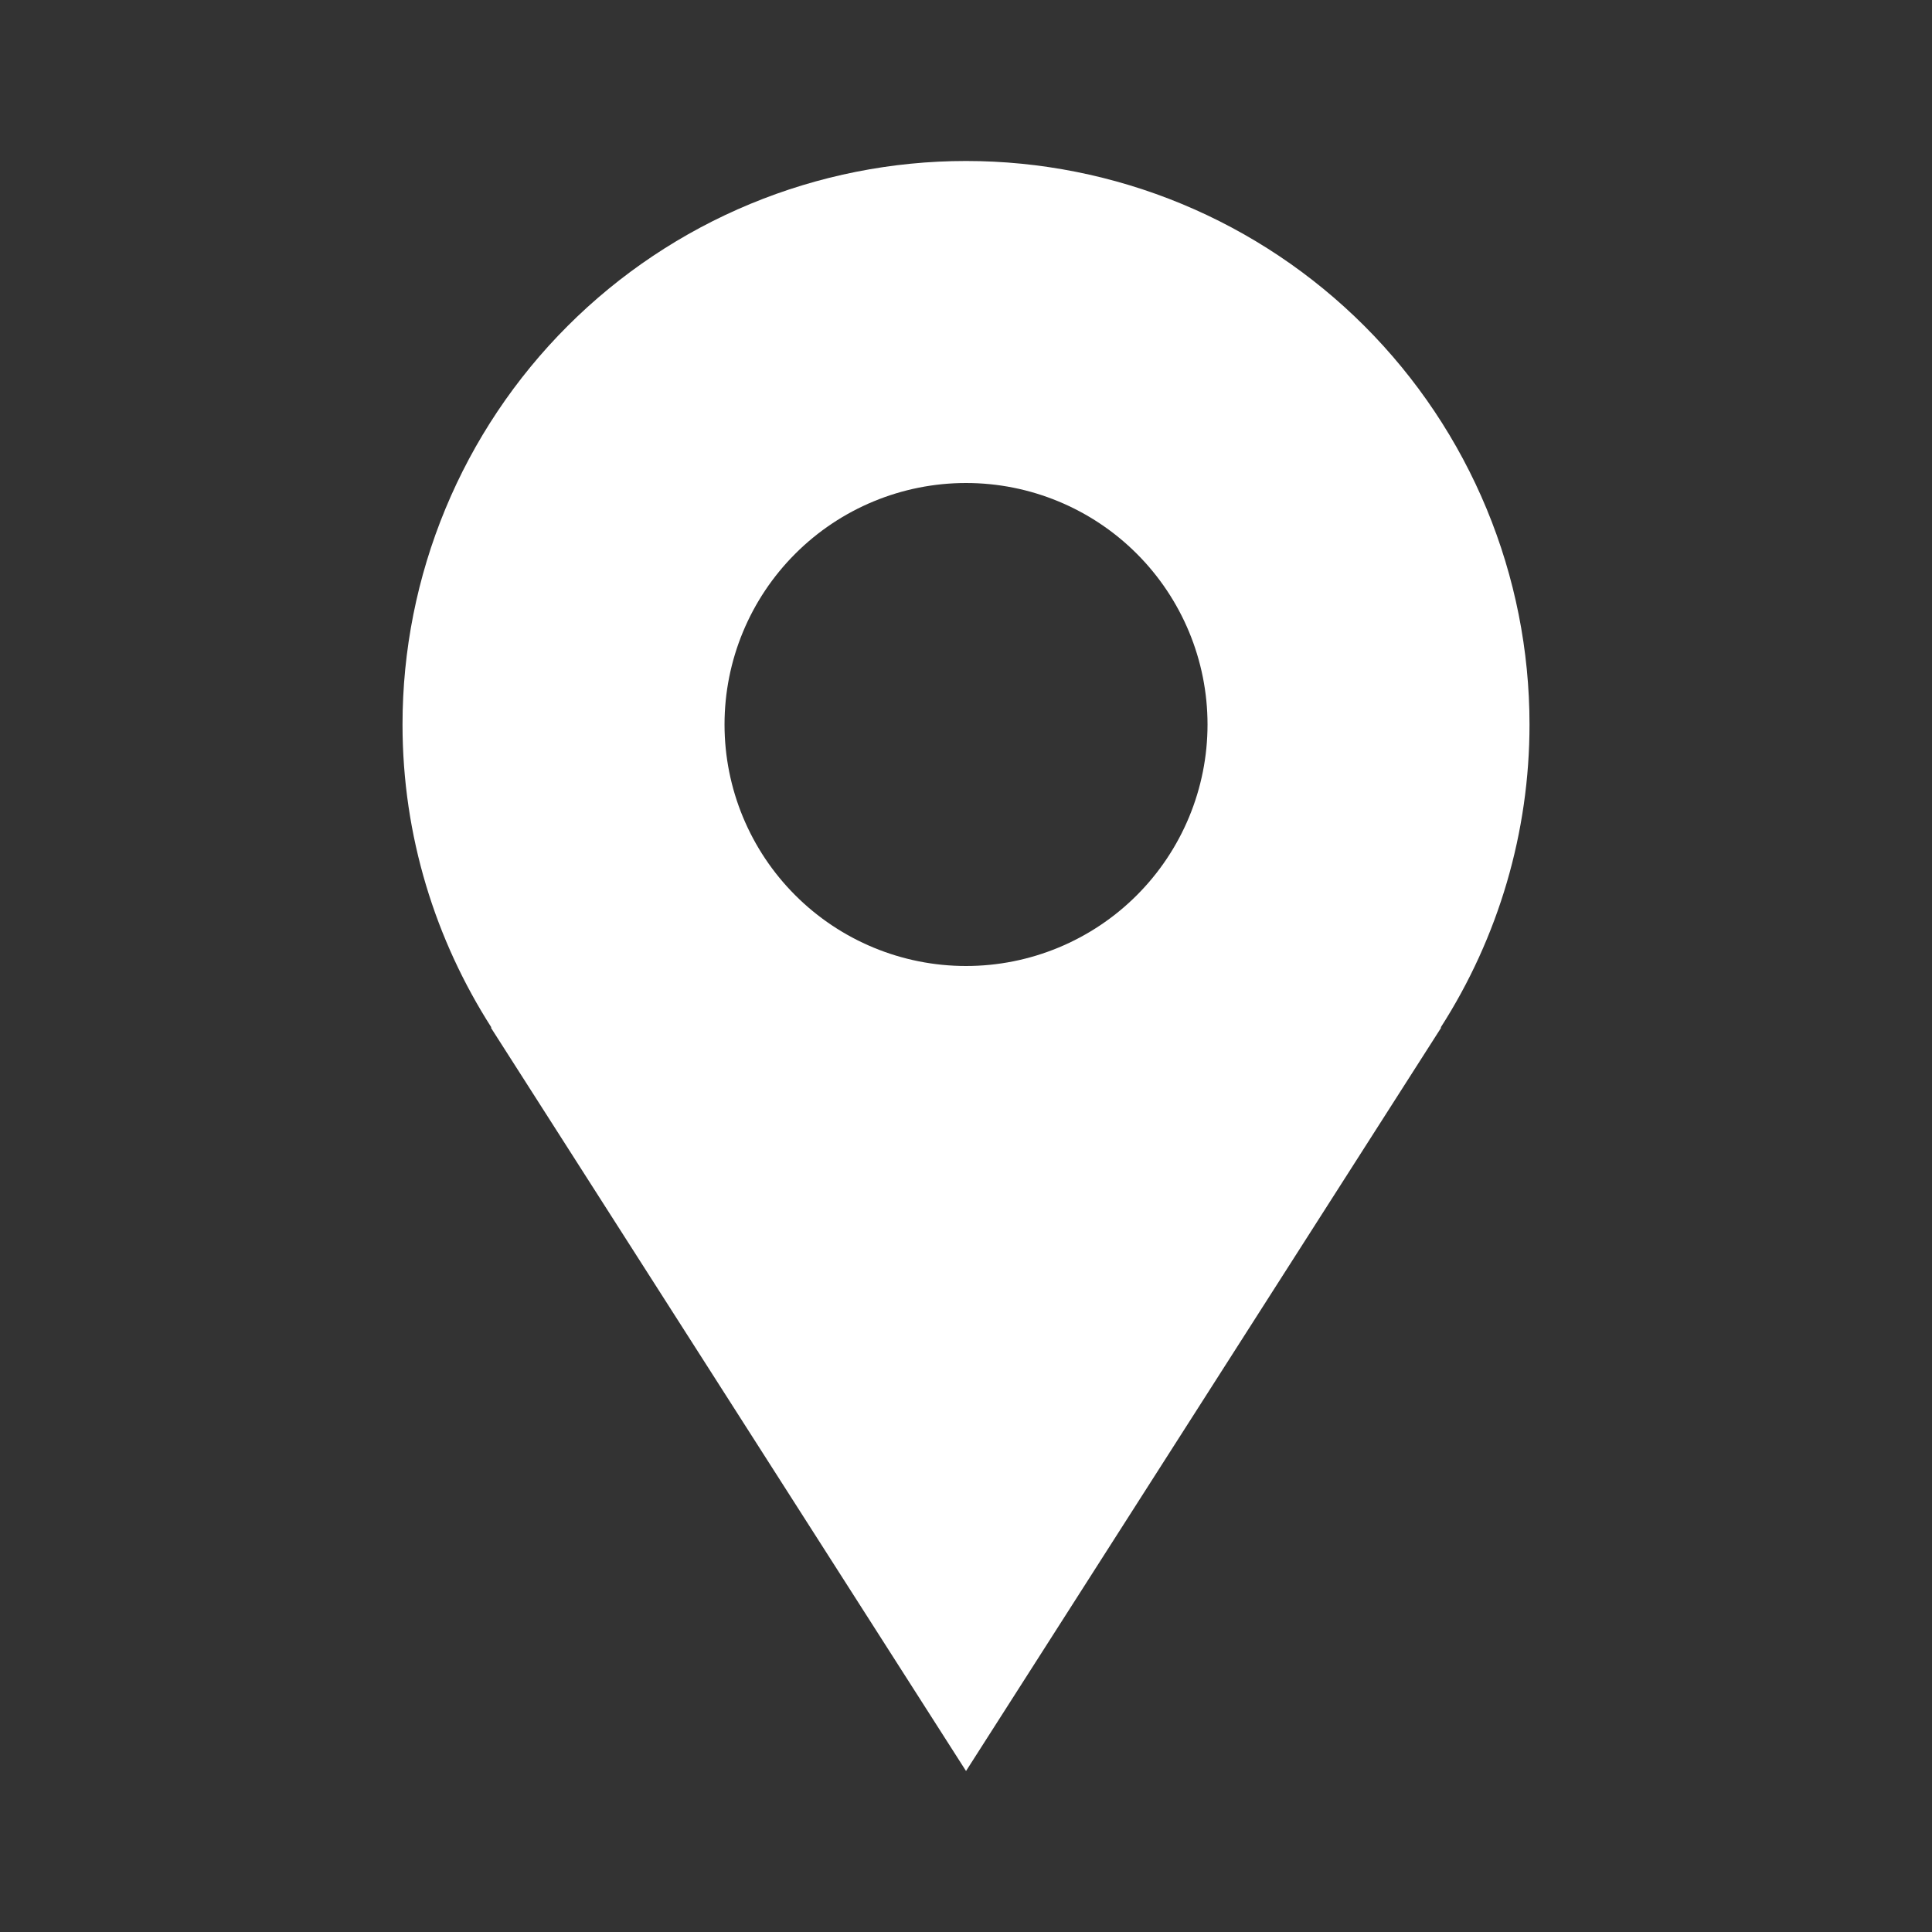 <svg width="70" height="70" viewBox="0 0 70 70" fill="none" xmlns="http://www.w3.org/2000/svg">
<rect x="0" y="0" width="70" height="70" fill="#333333" stroke="none"/>
<path d="M55.417 26.25C55.417 23.569 54.889 20.914 53.863 18.437C52.837 15.96 51.333 13.709 49.437 11.813C47.541 9.917 45.291 8.413 42.814 7.387C40.337 6.361 37.682 5.833 35.001 5.833C32.319 5.833 29.665 6.361 27.188 7.387C24.71 8.413 22.46 9.917 20.564 11.813C18.668 13.709 17.164 15.96 16.138 18.437C15.112 20.914 14.584 23.569 14.584 26.25C14.584 30.295 15.777 34.058 17.807 37.231H17.784L35.001 64.167L52.218 37.231H52.197C54.3 33.955 55.418 30.143 55.417 26.25ZM35.001 35C32.68 35 30.454 34.078 28.814 32.437C27.172 30.796 26.251 28.571 26.251 26.25C26.251 23.929 27.172 21.704 28.814 20.063C30.454 18.422 32.68 17.5 35.001 17.5C37.321 17.5 39.547 18.422 41.188 20.063C42.829 21.704 43.751 23.929 43.751 26.25C43.751 28.571 42.829 30.796 41.188 32.437C39.547 34.078 37.321 35 35.001 35Z" fill="white"/>
</svg>
